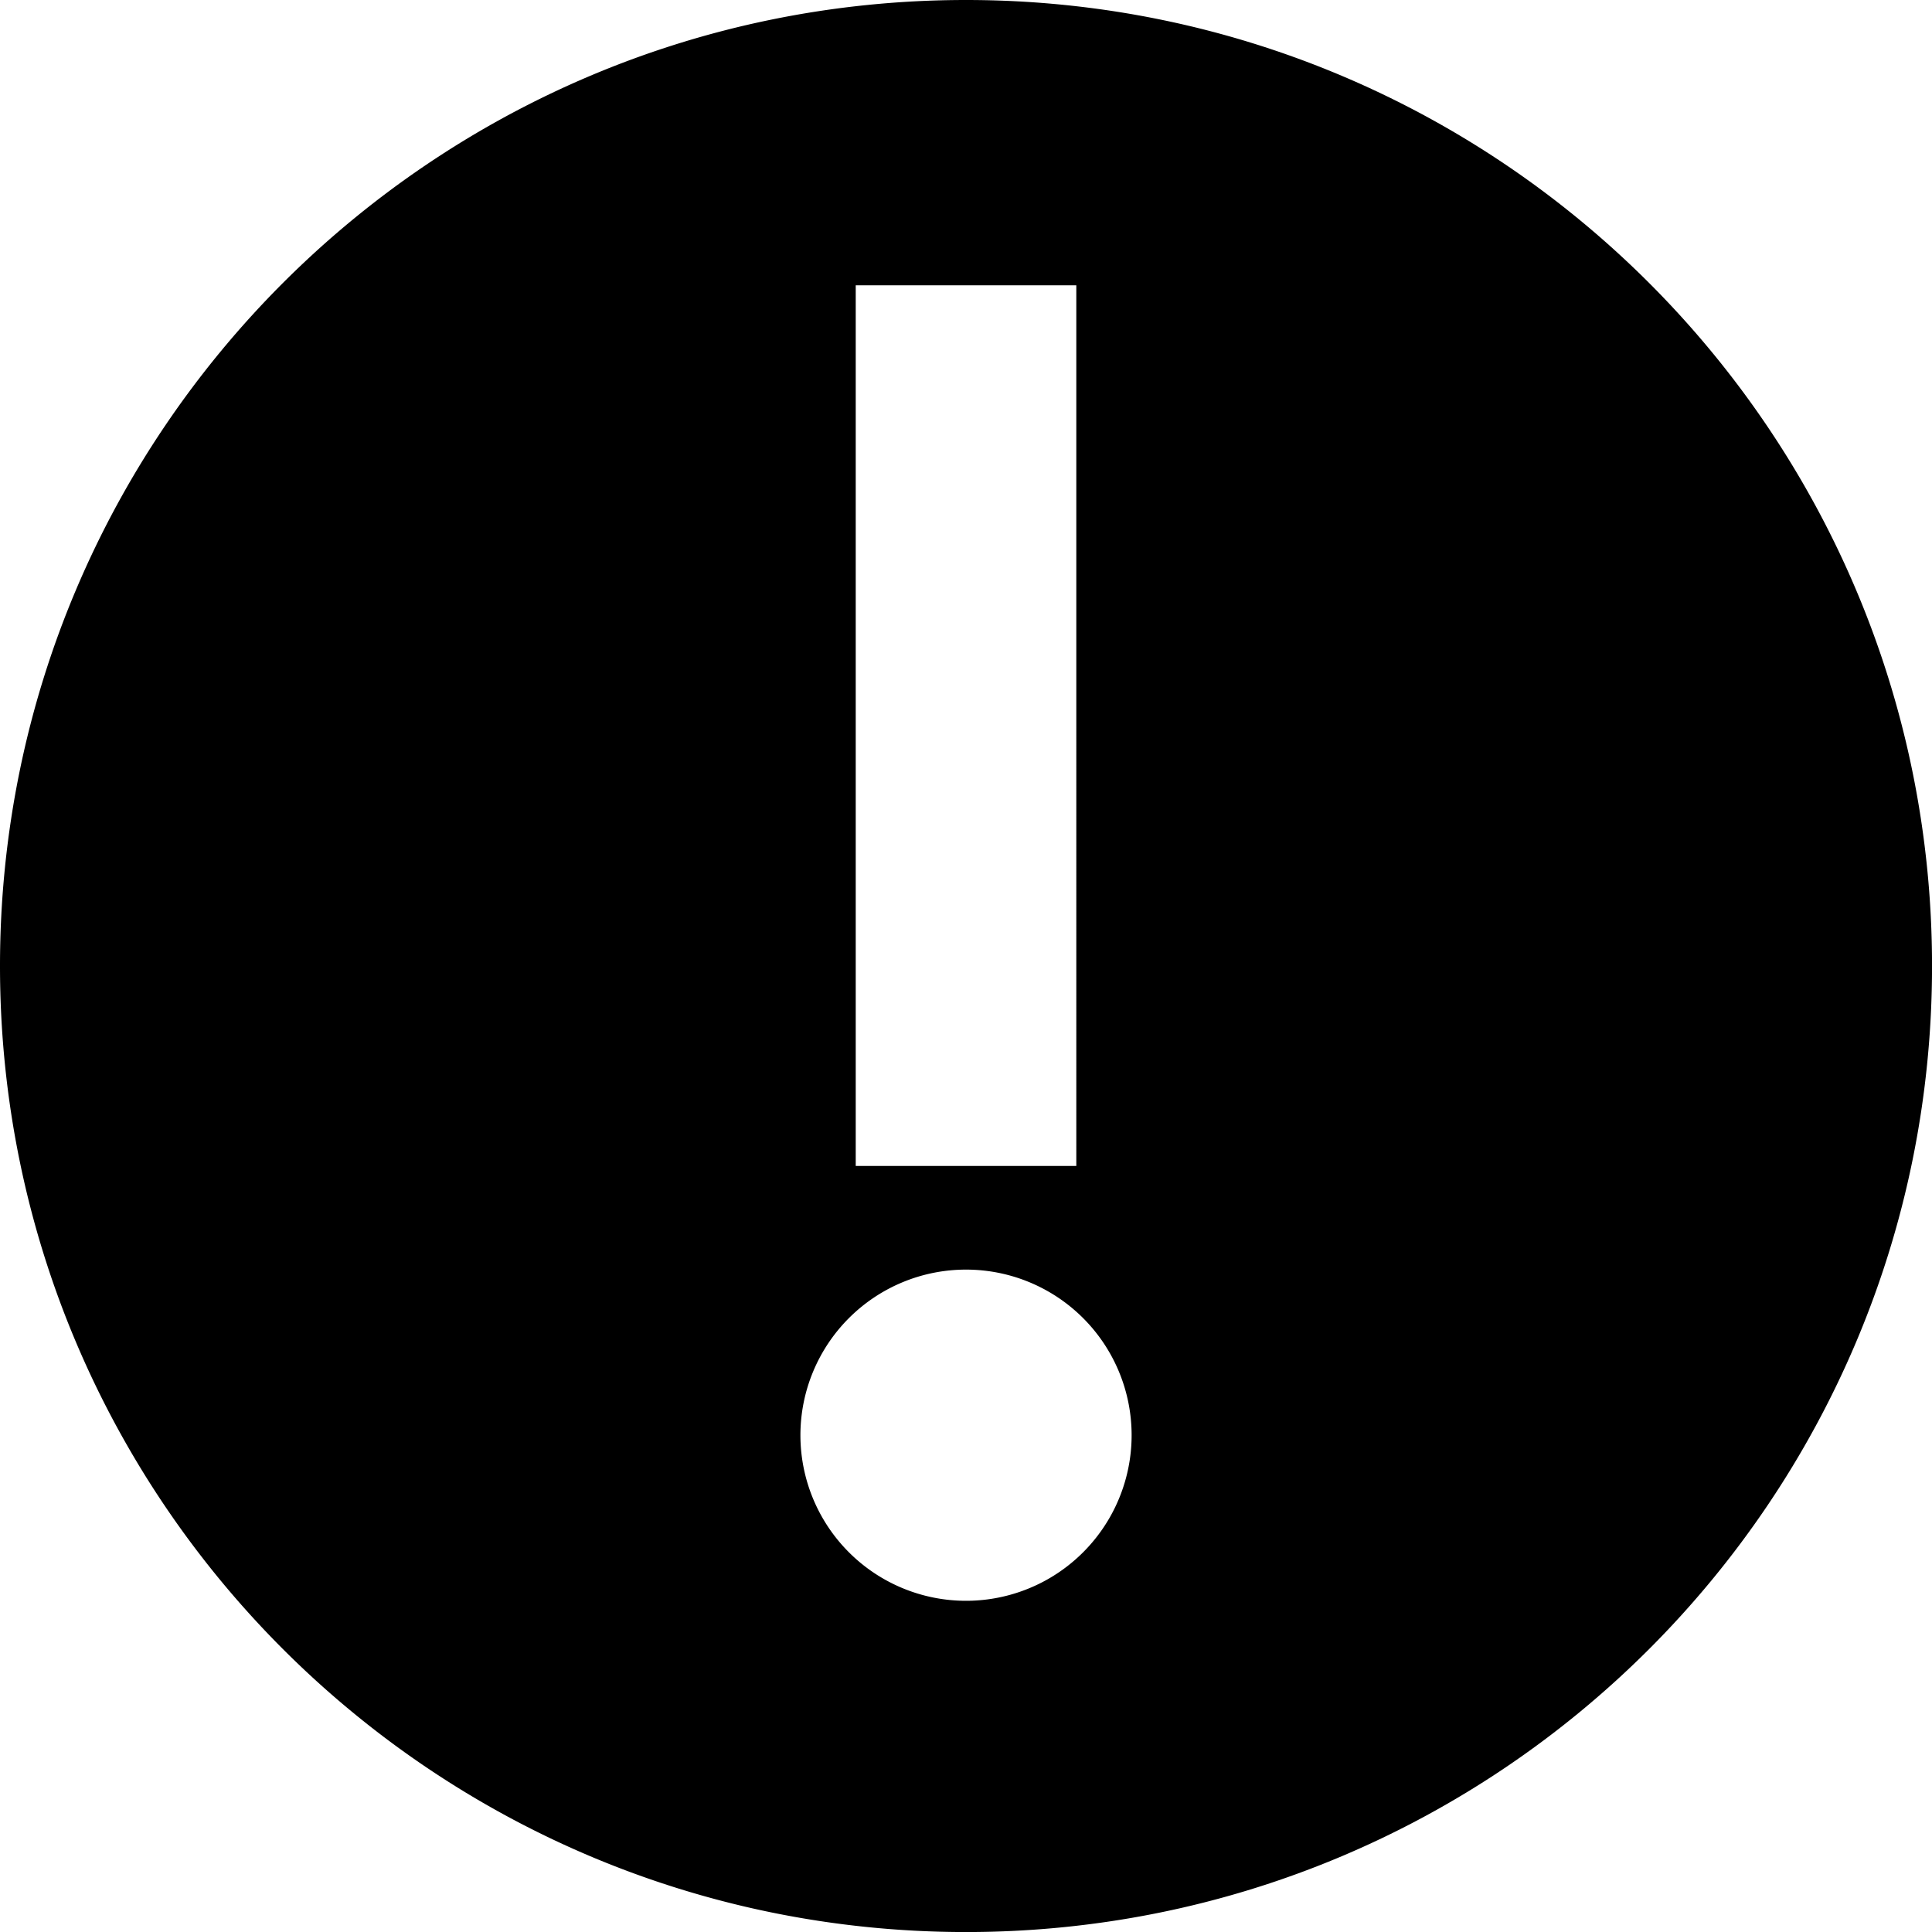 <svg id="Layer_1" data-name="Layer 1" xmlns="http://www.w3.org/2000/svg" viewBox="0 0 486.27 486.27"><path d="M250,6.86C115.72,6.86,6.86,115.72,6.86,250S115.72,493.14,250,493.14,493.14,384.28,493.14,250,384.28,6.86,250,6.86ZM222.24,78.67h55.52V300.32H222.24ZM250,409.77a41.68,41.68,0,1,1,41.68-41.68A41.68,41.68,0,0,1,250,409.77Z" transform="translate(-6.86 -6.86)"/></svg>